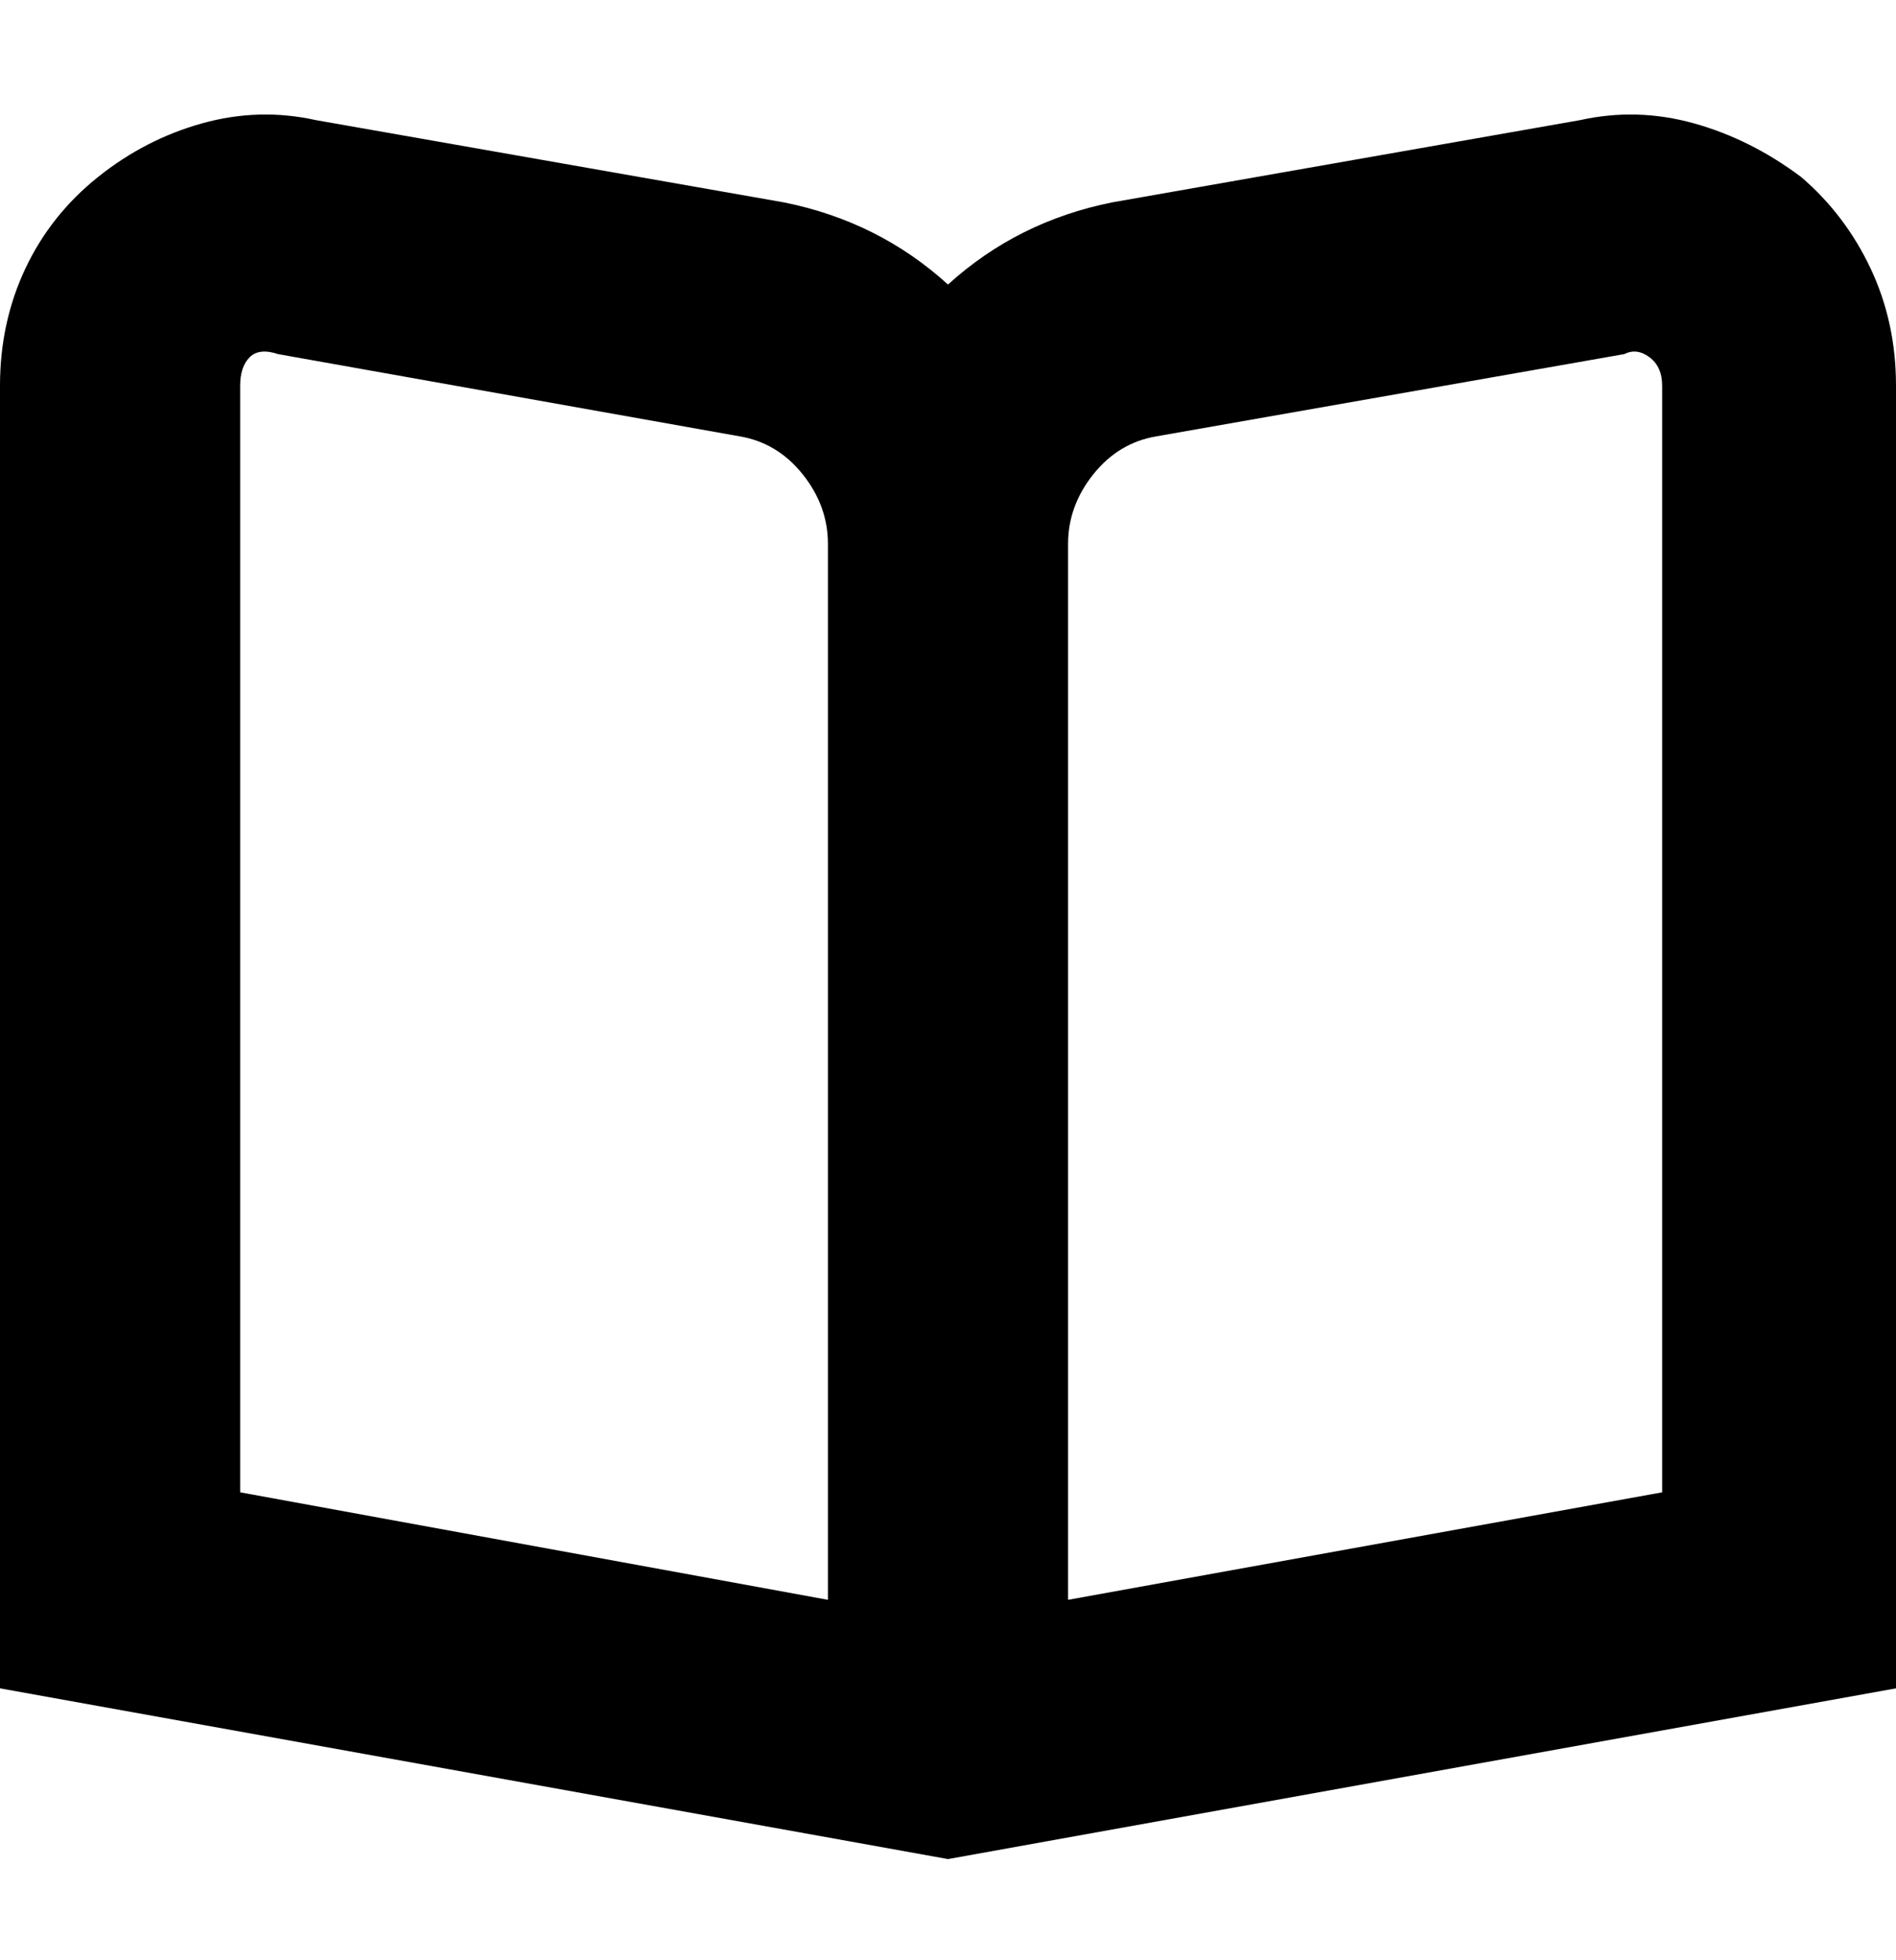<svg viewBox="0 0 300 310" xmlns="http://www.w3.org/2000/svg"><path d="M285 28q-8-6-17-8.5t-18-.5l-74 13q-15 3-26 13-11-10-26-13L50 19q-9-2-18 .5T15.5 28Q8 34 4 42.5T0 61v206l150 27 150-27V61q0-10-4-18.5T285 28zM131 253l-93-17V61q0-3 1.5-4.5T44 56l73 13q6 1 10 6t4 11v167zm132-17l-94 17V86q0-6 4-11t10-6l74-13q2-1 4 .5t2 4.5v175z"/></svg>